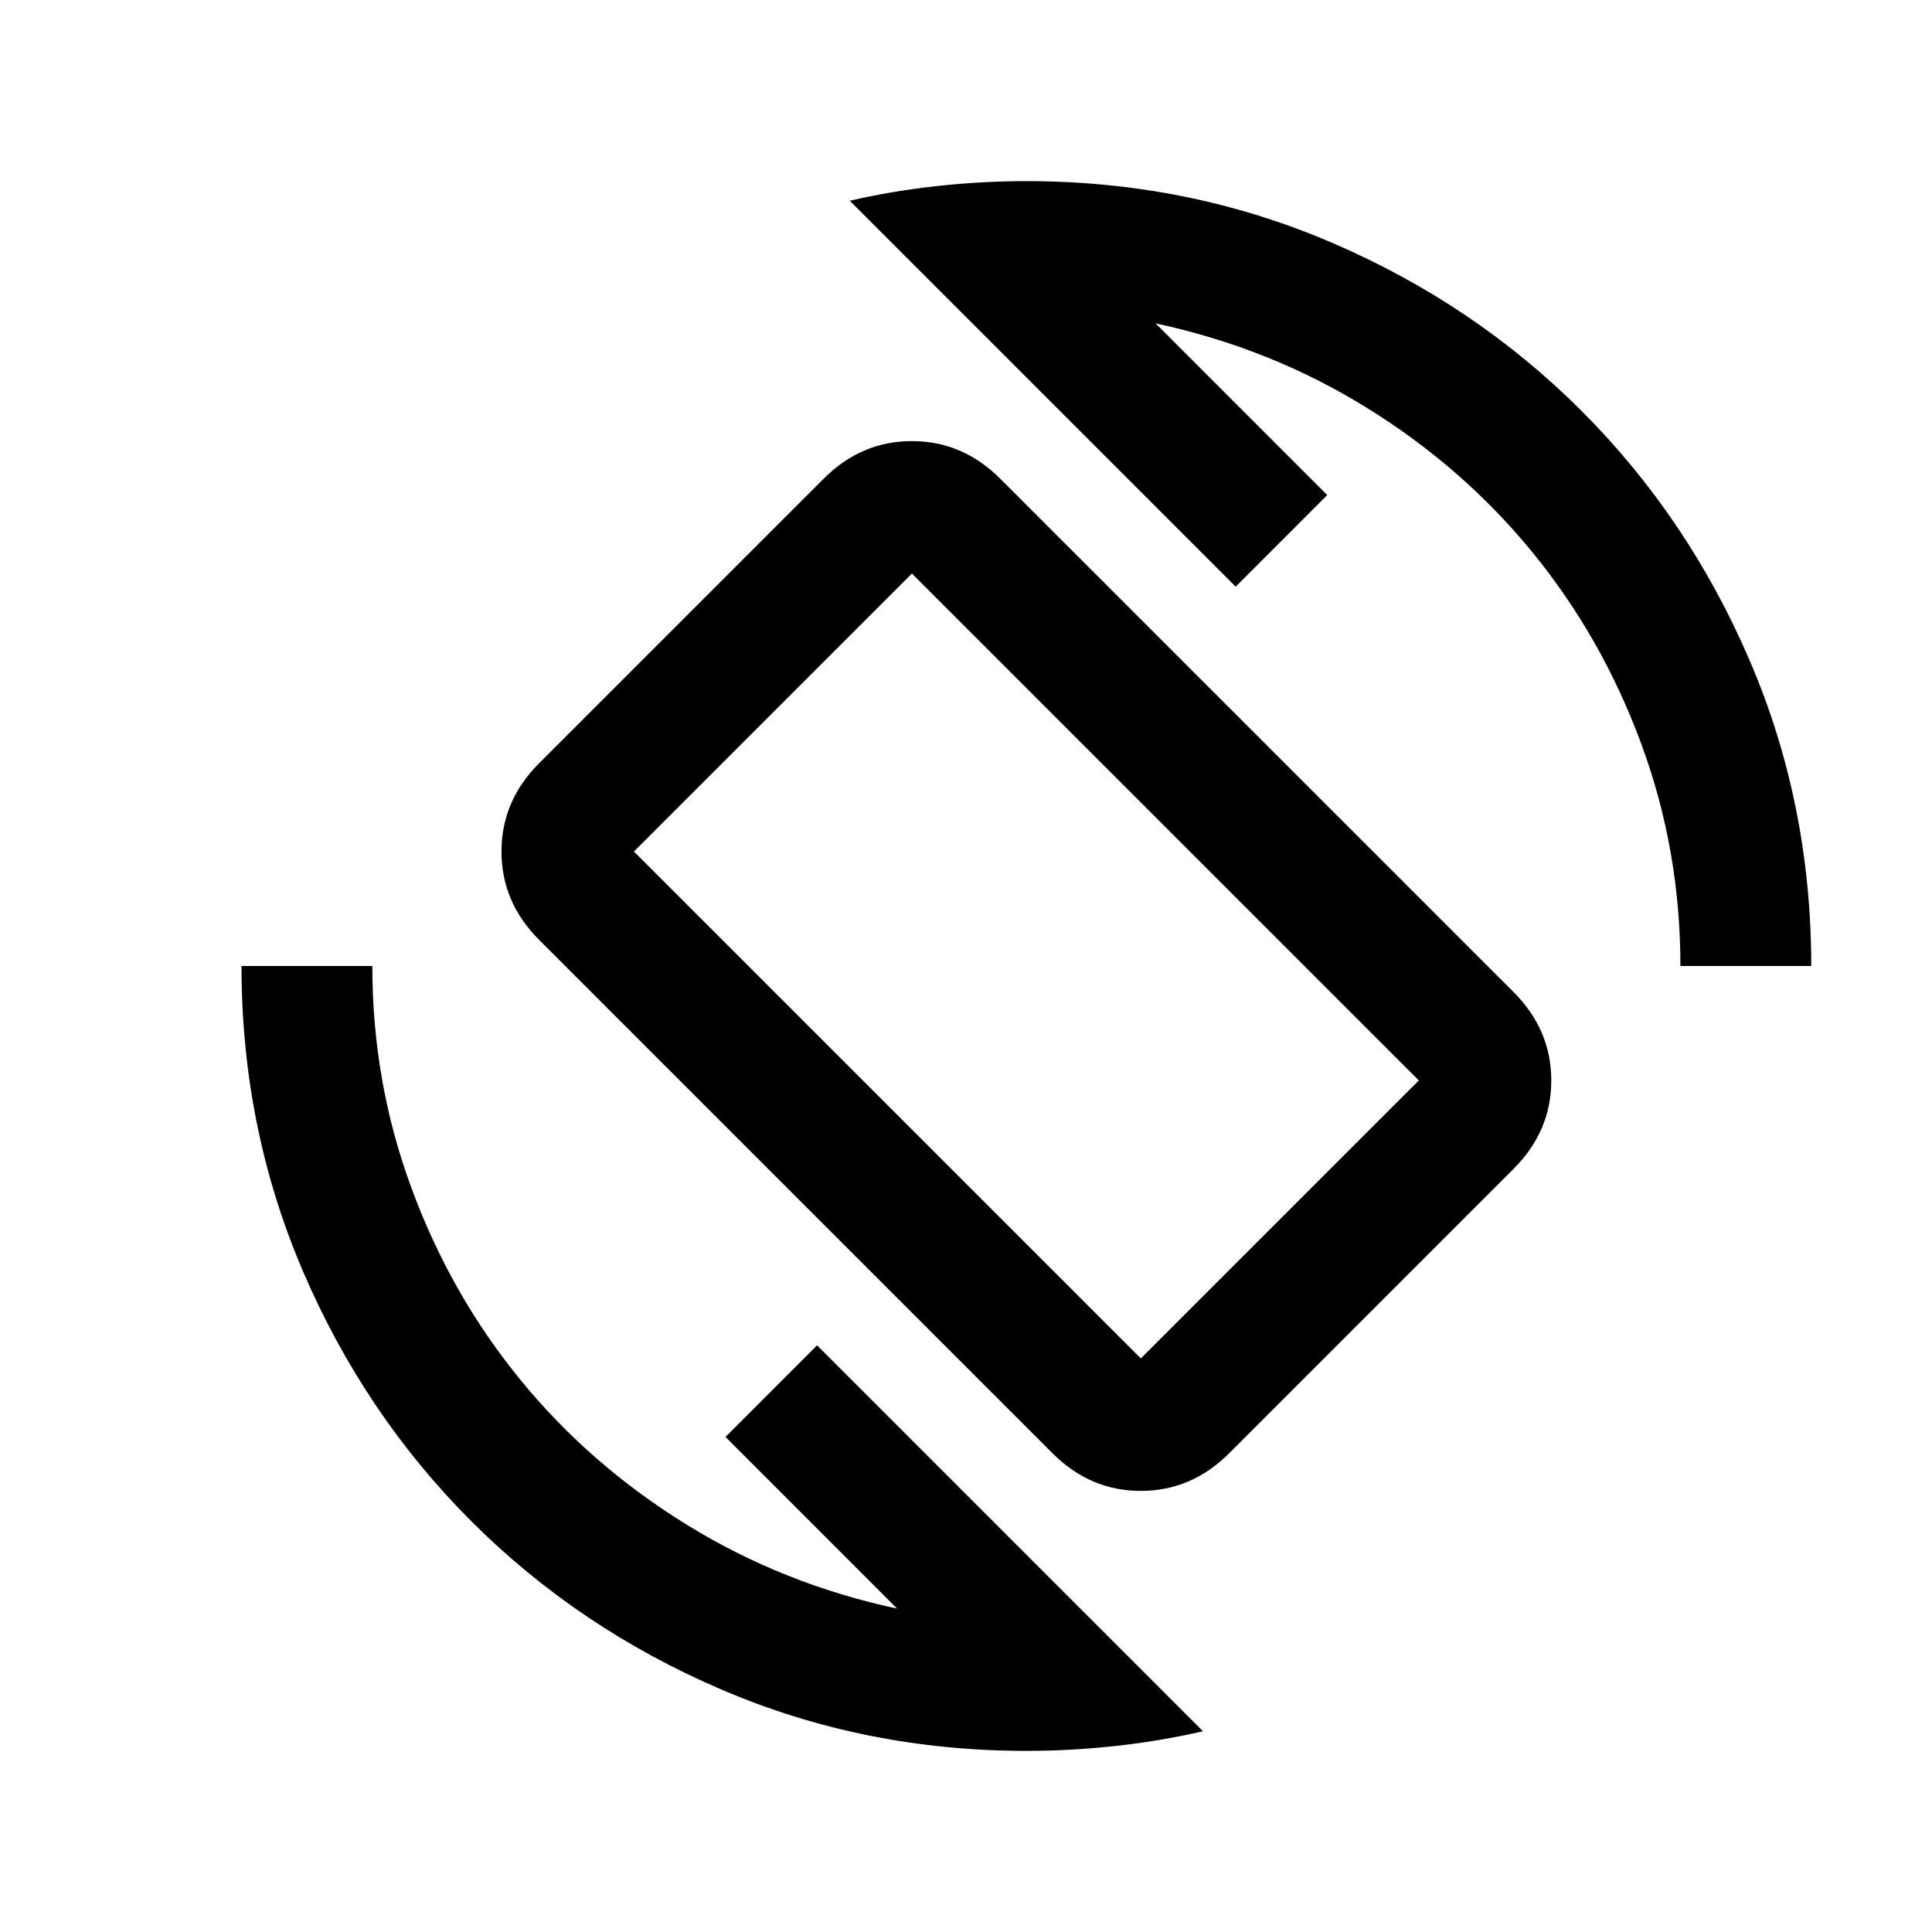 <svg width="32" height="32" viewBox="0 0 32 32" fill="none" xmlns="http://www.w3.org/2000/svg">
<path d="M17.433 24.071L8.929 15.567C8.514 15.151 8.306 14.664 8.306 14.104C8.306 13.544 8.514 13.057 8.929 12.642L13.642 7.929C14.057 7.514 14.544 7.306 15.104 7.306C15.664 7.306 16.151 7.514 16.567 7.929L25.071 16.433C25.486 16.849 25.694 17.336 25.694 17.896C25.694 18.456 25.486 18.943 25.071 19.358L20.358 24.071C19.943 24.486 19.456 24.694 18.896 24.694C18.336 24.694 17.849 24.486 17.433 24.071ZM18.896 22.5L23.5 17.896L15.104 9.5L10.5 14.104L18.896 22.5ZM17 29C15.213 29 13.529 28.662 11.949 27.984C10.369 27.307 8.988 26.377 7.805 25.195C6.623 24.012 5.693 22.631 5.016 21.051C4.339 19.471 4 17.788 4 16H6.167C6.167 17.282 6.383 18.51 6.817 19.683C7.25 20.857 7.85 21.913 8.618 22.852C9.385 23.791 10.301 24.59 11.367 25.249C12.432 25.908 13.597 26.373 14.86 26.644L12.017 23.8L13.533 22.283L19.925 28.675C19.456 28.783 18.973 28.865 18.476 28.919C17.98 28.973 17.488 29 17 29ZM27.833 16C27.833 14.718 27.617 13.49 27.183 12.317C26.75 11.143 26.15 10.087 25.382 9.148C24.615 8.209 23.699 7.41 22.633 6.751C21.568 6.092 20.404 5.627 19.14 5.356L21.983 8.2L20.467 9.717L14.075 3.325C14.544 3.217 15.027 3.135 15.524 3.081C16.02 3.027 16.512 3 17 3C18.788 3 20.471 3.339 22.051 4.016C23.631 4.693 25.012 5.623 26.195 6.805C27.377 7.988 28.307 9.369 28.984 10.949C29.662 12.529 30 14.213 30 16H27.833Z" fill="currentColor"/>
</svg>

